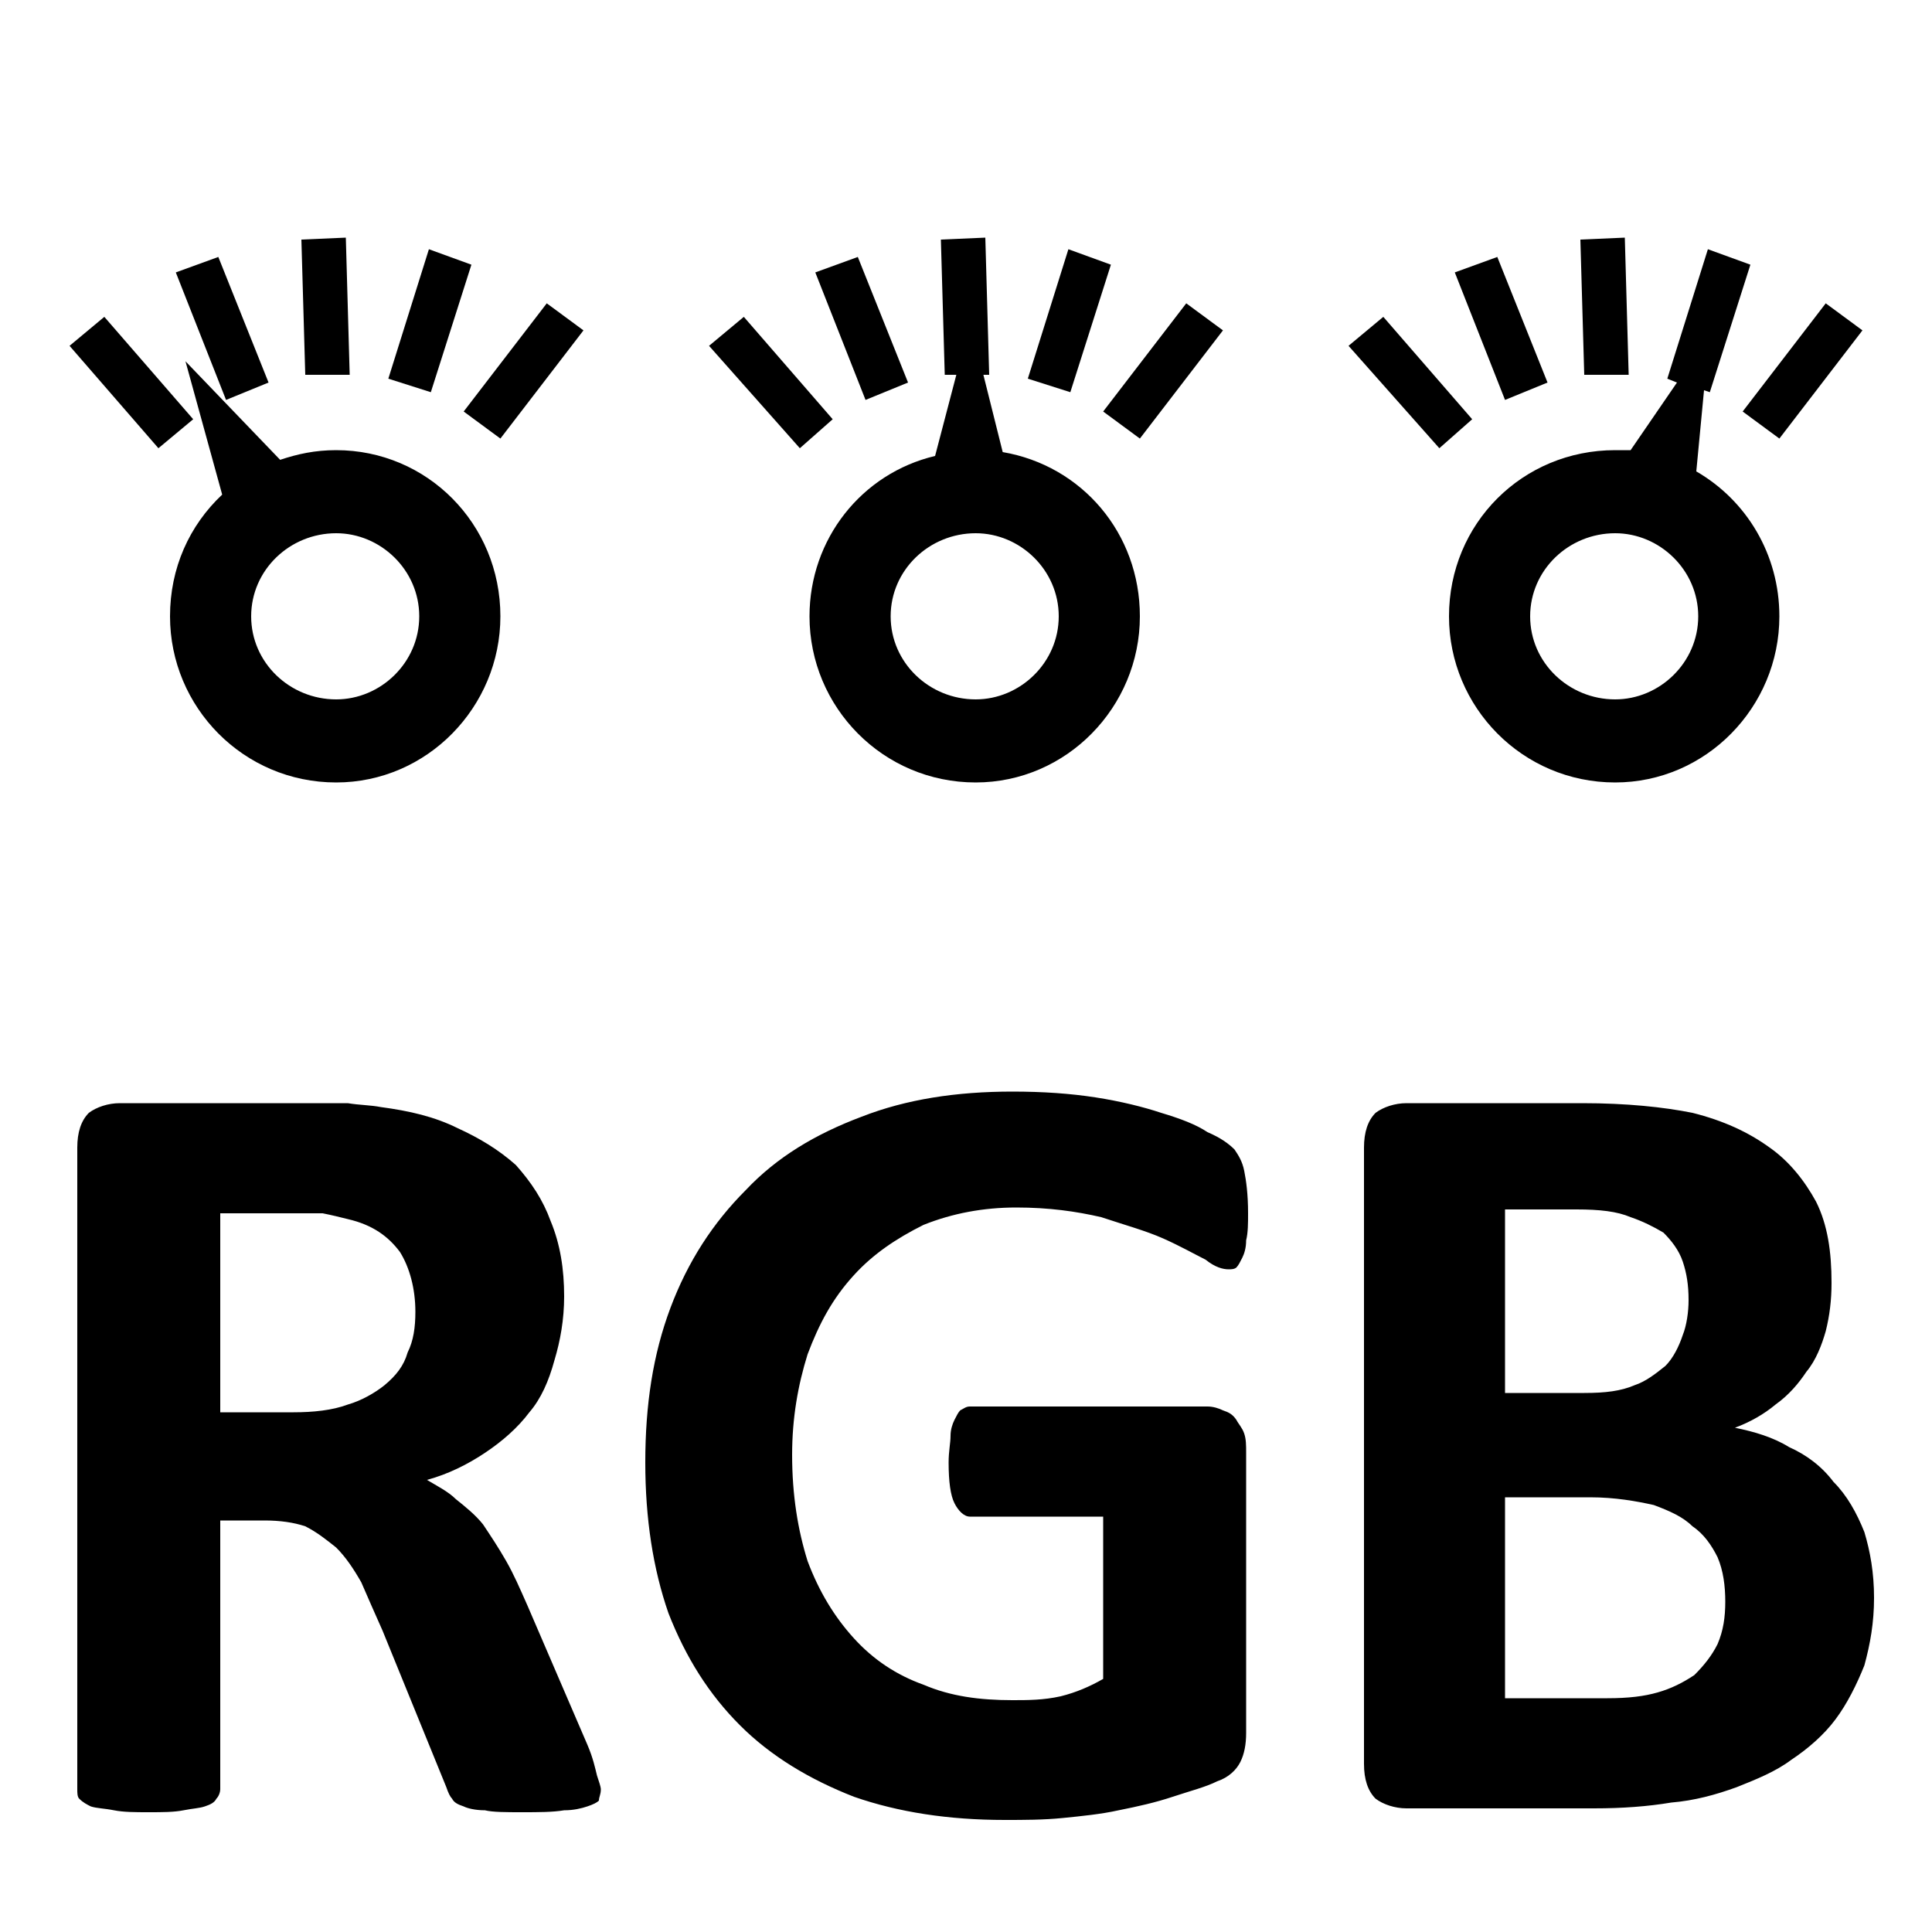 <svg width="1000" height="1000" viewBox="0 0 1000 1000" xmlns="http://www.w3.org/2000/svg"><path d="M240,213L283,157L302,171L259,227zM201,196L222,129L244,137L223,203zM156,124L179,123L181,194H158zM91,141L113,133L139,198L117,207zM36,179L54,164L100,217L82,232zM174,233C163,233,154,235,145,238L96,187L115,256C98,272,88,294,88,319C88,366,126,405,174,405C221,405,259,366,259,319C259,271,221,233,174,233zM174,362C150,362,130,343,130,319C130,295,150,276,174,276C197,276,217,295,217,319C217,343,197,362,174,362zM571,213L614,157L633,171L590,227zM532,196L553,129L575,137L554,203zM422,141L444,133L470,198L448,207zM367,179L385,164L431,217L414,232zM519,234L509,194H512L510,123L487,124L489,194H495L484,236C446,245,419,279,419,319C419,366,457,405,505,405C552,405,590,366,590,319C590,276,560,241,519,234zM505,362C481,362,461,343,461,319C461,295,481,276,505,276C528,276,548,295,548,319C548,343,528,362,505,362zM902,213L945,157L964,171L921,227zM818,124L841,123L843,194H820zM753,141L775,133L801,198L779,207zM698,179L716,164L762,217L745,232zM878,244L882,202L885,203L906,137L884,129L863,196L868,198L844,233C841,233,838,233,836,233C788,233,750,271,750,319C750,366,788,405,836,405C883,405,921,366,921,319C921,287,904,259,878,244zM836,362C812,362,792,343,792,319C792,295,812,276,836,276C859,276,879,295,879,319C879,343,859,362,836,362zM311,926C311,929,310,930,310,932C309,933,307,934,304,935C301,936,297,937,292,937C286,938,279,938,270,938C262,938,255,938,251,937C246,937,242,936,240,935C237,934,235,933,234,931C233,930,232,928,231,925L198,844C194,835,190,826,187,819C183,812,179,806,174,801C169,797,164,793,158,790C152,788,145,787,137,787H114V926C114,928,113,930,112,931C111,933,109,934,106,935C103,936,100,936,95,937C90,938,84,938,77,938C70,938,64,938,59,937C54,936,50,936,47,935C45,934,43,933,41,931C40,930,40,928,40,926V594C40,586,42,580,46,576C50,573,56,571,62,571H156C166,571,174,571,180,571C186,572,192,572,197,573C212,575,225,578,237,584C248,589,258,595,267,603C275,612,281,621,285,632C290,644,292,657,292,671C292,683,290,694,287,704C284,715,280,724,274,731C268,739,260,746,251,752C242,758,232,763,221,766C226,769,232,772,236,776C241,780,246,784,250,789C254,795,258,801,262,808C266,815,269,822,273,831L304,903C307,910,308,915,309,919C310,922,311,925,311,926zM215,679C215,667,212,656,207,648C201,640,193,634,180,631C176,630,172,629,167,628C162,628,156,628,147,628H114V731H152C162,731,172,730,180,727C187,725,194,721,199,717C205,712,209,707,211,700C214,694,215,687,215,679zM646,628C646,633,646,638,645,642C645,646,644,649,643,651C642,653,641,655,640,656C639,657,637,657,636,657C633,657,629,656,624,652C618,649,611,645,602,641C593,637,582,634,570,630C557,627,543,625,526,625C509,625,493,628,478,634C464,641,452,649,442,660C431,672,424,685,418,701C413,717,410,734,410,753C410,774,413,792,418,808C424,824,432,837,442,848C452,859,464,867,478,872C492,878,507,880,524,880C532,880,540,880,549,878C557,876,564,873,571,869V785H502C499,785,496,782,494,778C492,774,491,767,491,757C491,751,492,747,492,743C492,740,493,737,494,735C495,733,496,731,497,730C499,729,500,728,502,728H625C628,728,631,729,633,730C636,731,638,732,640,735C641,737,643,739,644,742C645,745,645,748,645,752V897C645,903,644,908,642,912C640,916,636,920,630,922C624,925,616,927,607,930C598,933,589,935,579,937C570,939,560,940,550,941C540,942,530,942,520,942C491,942,465,938,442,930C419,921,399,909,383,893C367,877,355,858,346,835C338,812,334,786,334,757C334,727,338,701,347,677C356,653,369,633,386,616C402,599,422,587,446,578C469,569,495,565,524,565C540,565,554,566,567,568C580,570,592,573,601,576C611,579,619,582,625,586C632,589,636,592,639,595C641,598,643,601,644,606C645,611,646,618,646,628zM970,827C970,840,968,851,965,862C961,872,956,882,950,890C944,898,936,905,927,911C919,917,909,921,899,925C888,929,877,932,865,933C853,935,840,936,825,936H728C722,936,716,934,712,931C708,927,706,921,706,913V594C706,586,708,580,712,576C716,573,722,571,728,571H819C842,571,861,573,876,576C892,580,905,586,916,594C926,601,934,611,940,622C946,634,948,648,948,664C948,673,947,681,945,689C943,696,940,704,935,710C931,716,926,722,919,727C913,732,906,736,898,739C908,741,918,744,926,749C935,753,943,759,949,767C956,774,961,783,965,793C968,803,970,814,970,827zM874,673C874,665,873,659,871,653C869,647,865,642,861,638C856,635,850,632,844,630C837,627,828,626,816,626H779V721H820C831,721,839,720,846,717C852,715,857,711,862,707C866,703,869,697,871,691C873,686,874,679,874,673zM893,829C893,821,892,813,889,806C886,800,882,794,876,790C871,785,864,782,856,779C847,777,836,775,823,775H779V879H832C843,879,851,878,858,876C865,874,871,871,877,867C882,862,886,857,889,851C892,844,893,837,893,829z"/></svg>